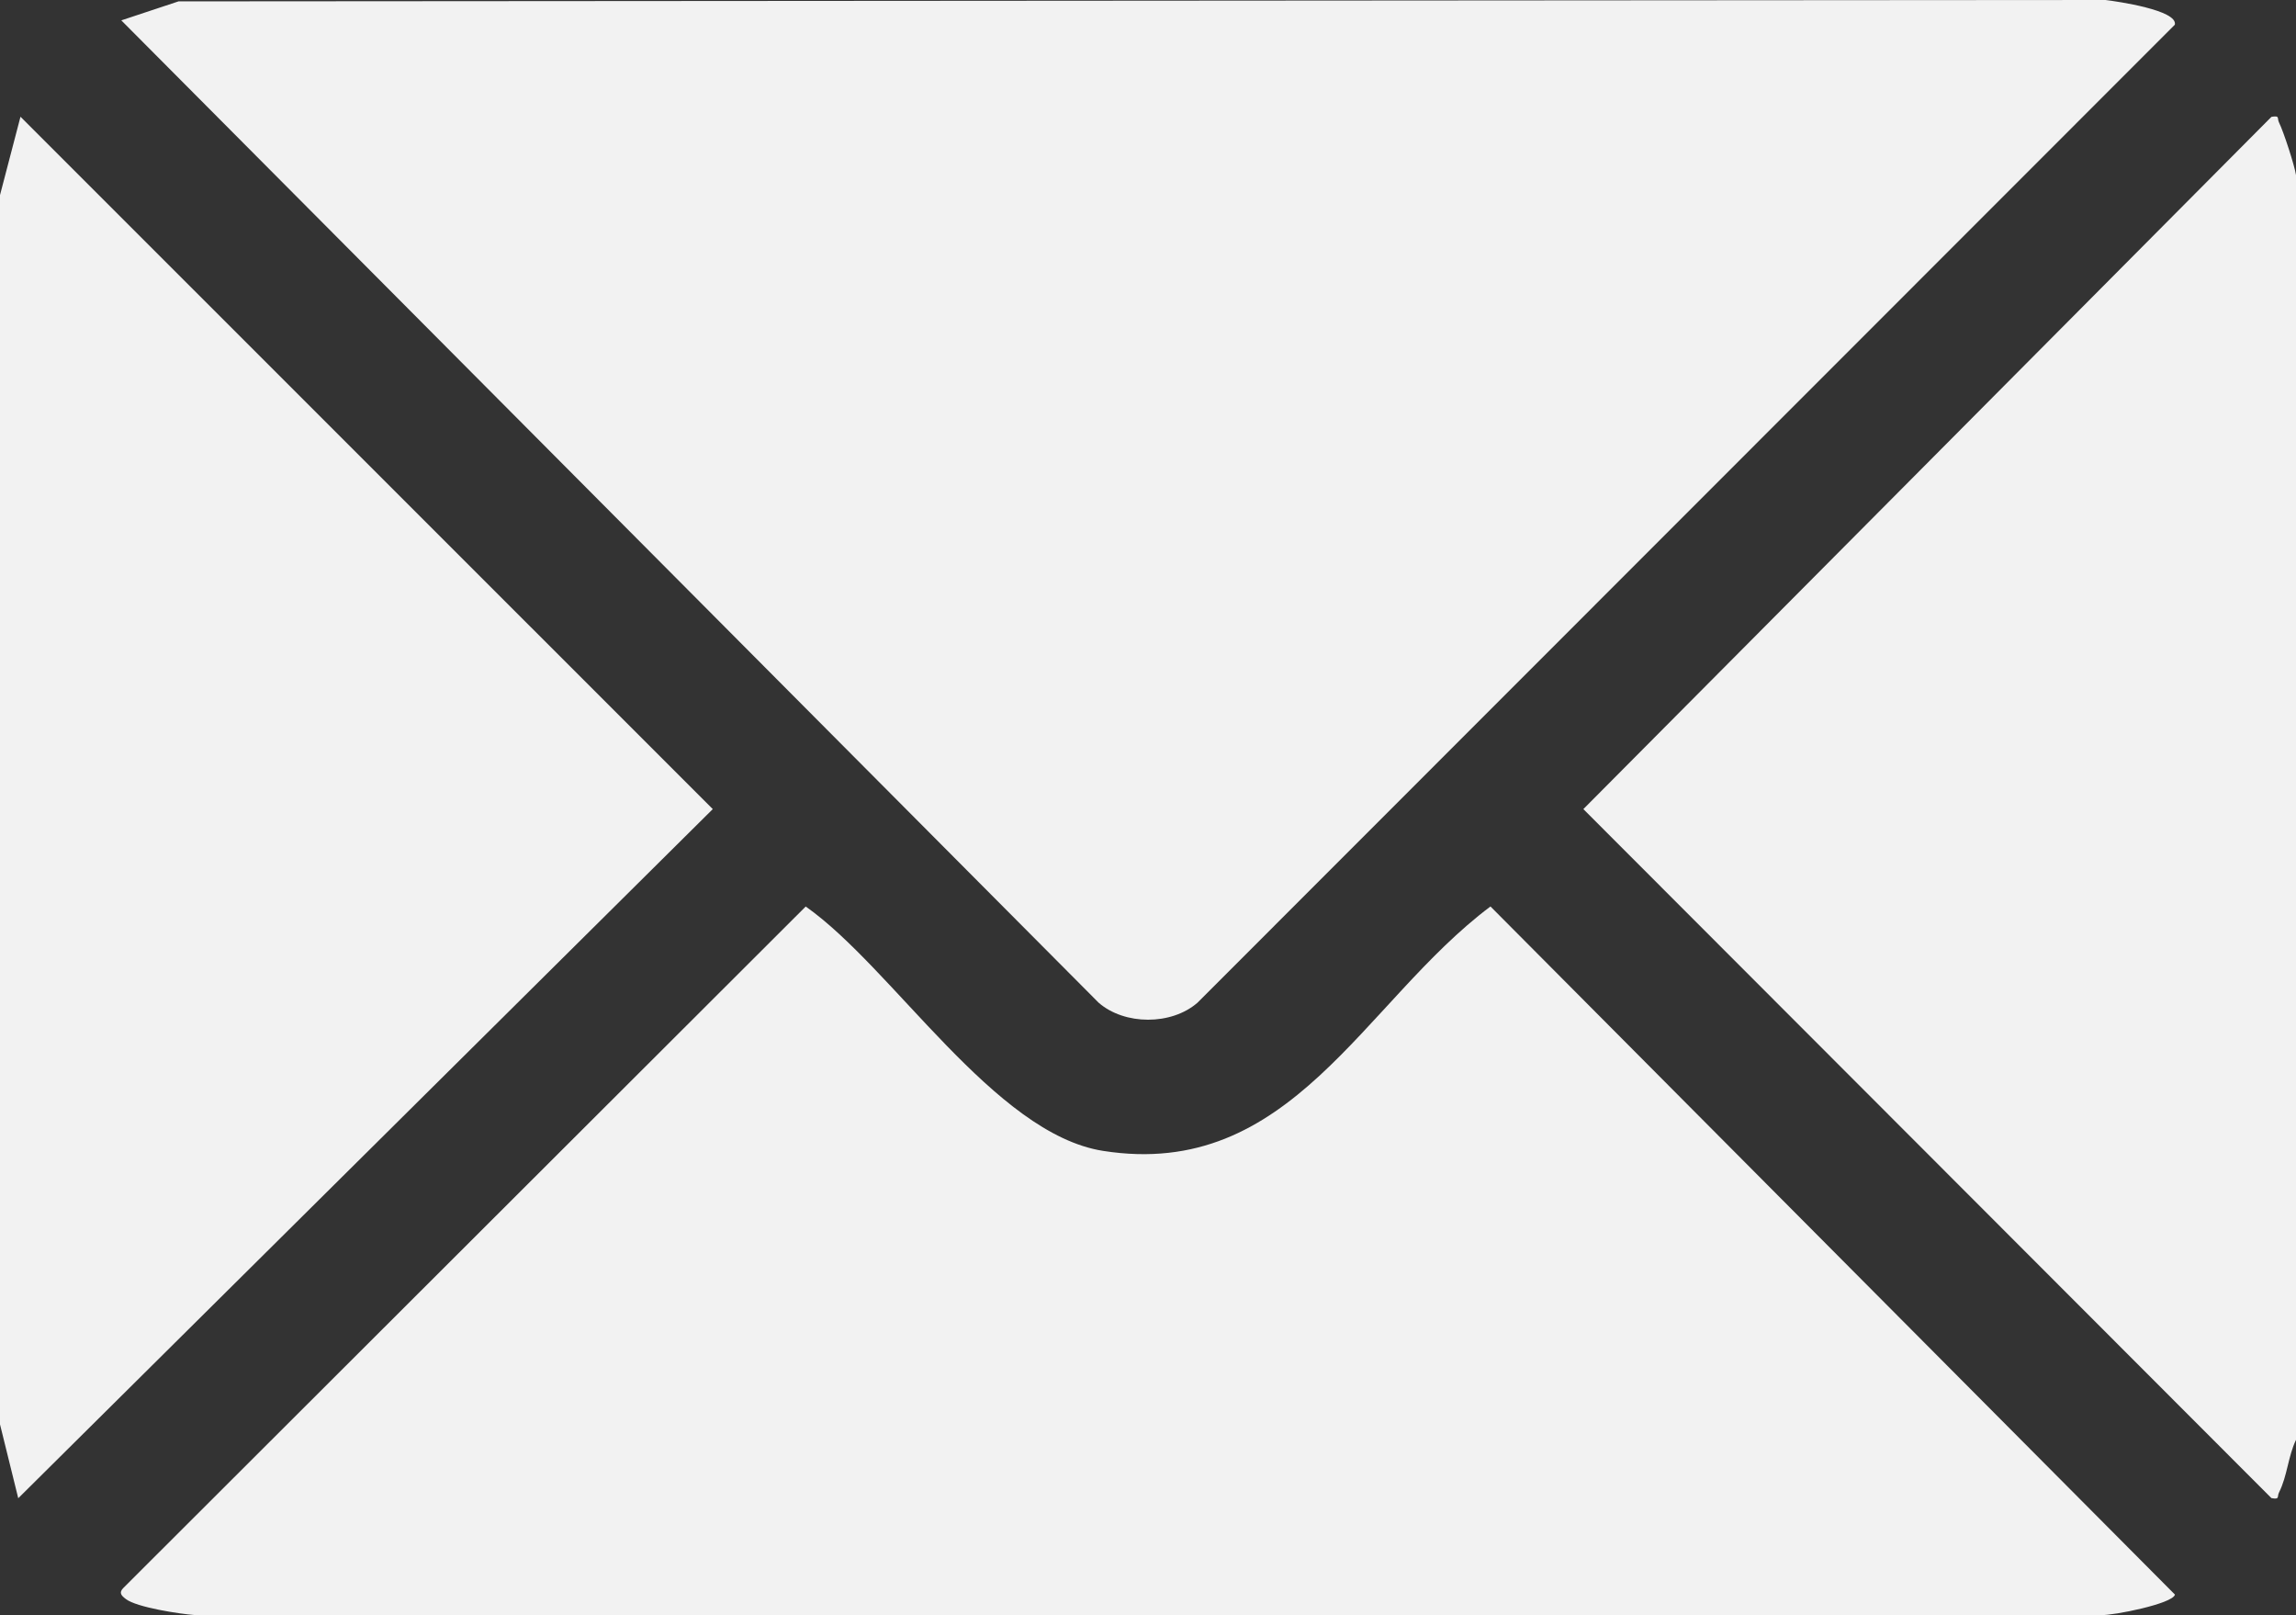 <?xml version="1.0" encoding="UTF-8"?><svg id="Camada_1" xmlns="http://www.w3.org/2000/svg" viewBox="0 0 18.493 13.005"><rect x="0" y="0" width="18.493" height="13.005" fill="#333333" stroke="none"/><defs><style>.cls-1{fill:#f2f2f2;}</style></defs><path class="cls-1" d="M18.493,11.594c-.064.133-.07.292-.137.424-.017.034.009.058-.061.045l-5.542-5.548L18.295.941c.071-.013.044.011.061.045.036.071.127.351.137.424v10.185Z"/><path class="cls-1" d="M1.438.011l15.521-.011c.092.011.584.082.558.199l-7.872,7.875c-.21.183-.587.182-.796,0L.977.164,1.438.011Z"/><path class="cls-1" d="M6.489,7.299c.702.493,1.519,1.83,2.395,1.968,1.517.239,2.092-1.196,3.121-1.968l5.513,5.541c-.017.074-.499.169-.594.165H1.571c-.122-.009-.47-.062-.557-.129-.037-.028-.059-.051-.02-.09l5.495-5.486Z"/><polygon class="cls-1" points=".147 12.064 0 11.469 0 1.571 .165 .94 5.741 6.515 .147 12.064"/></svg>